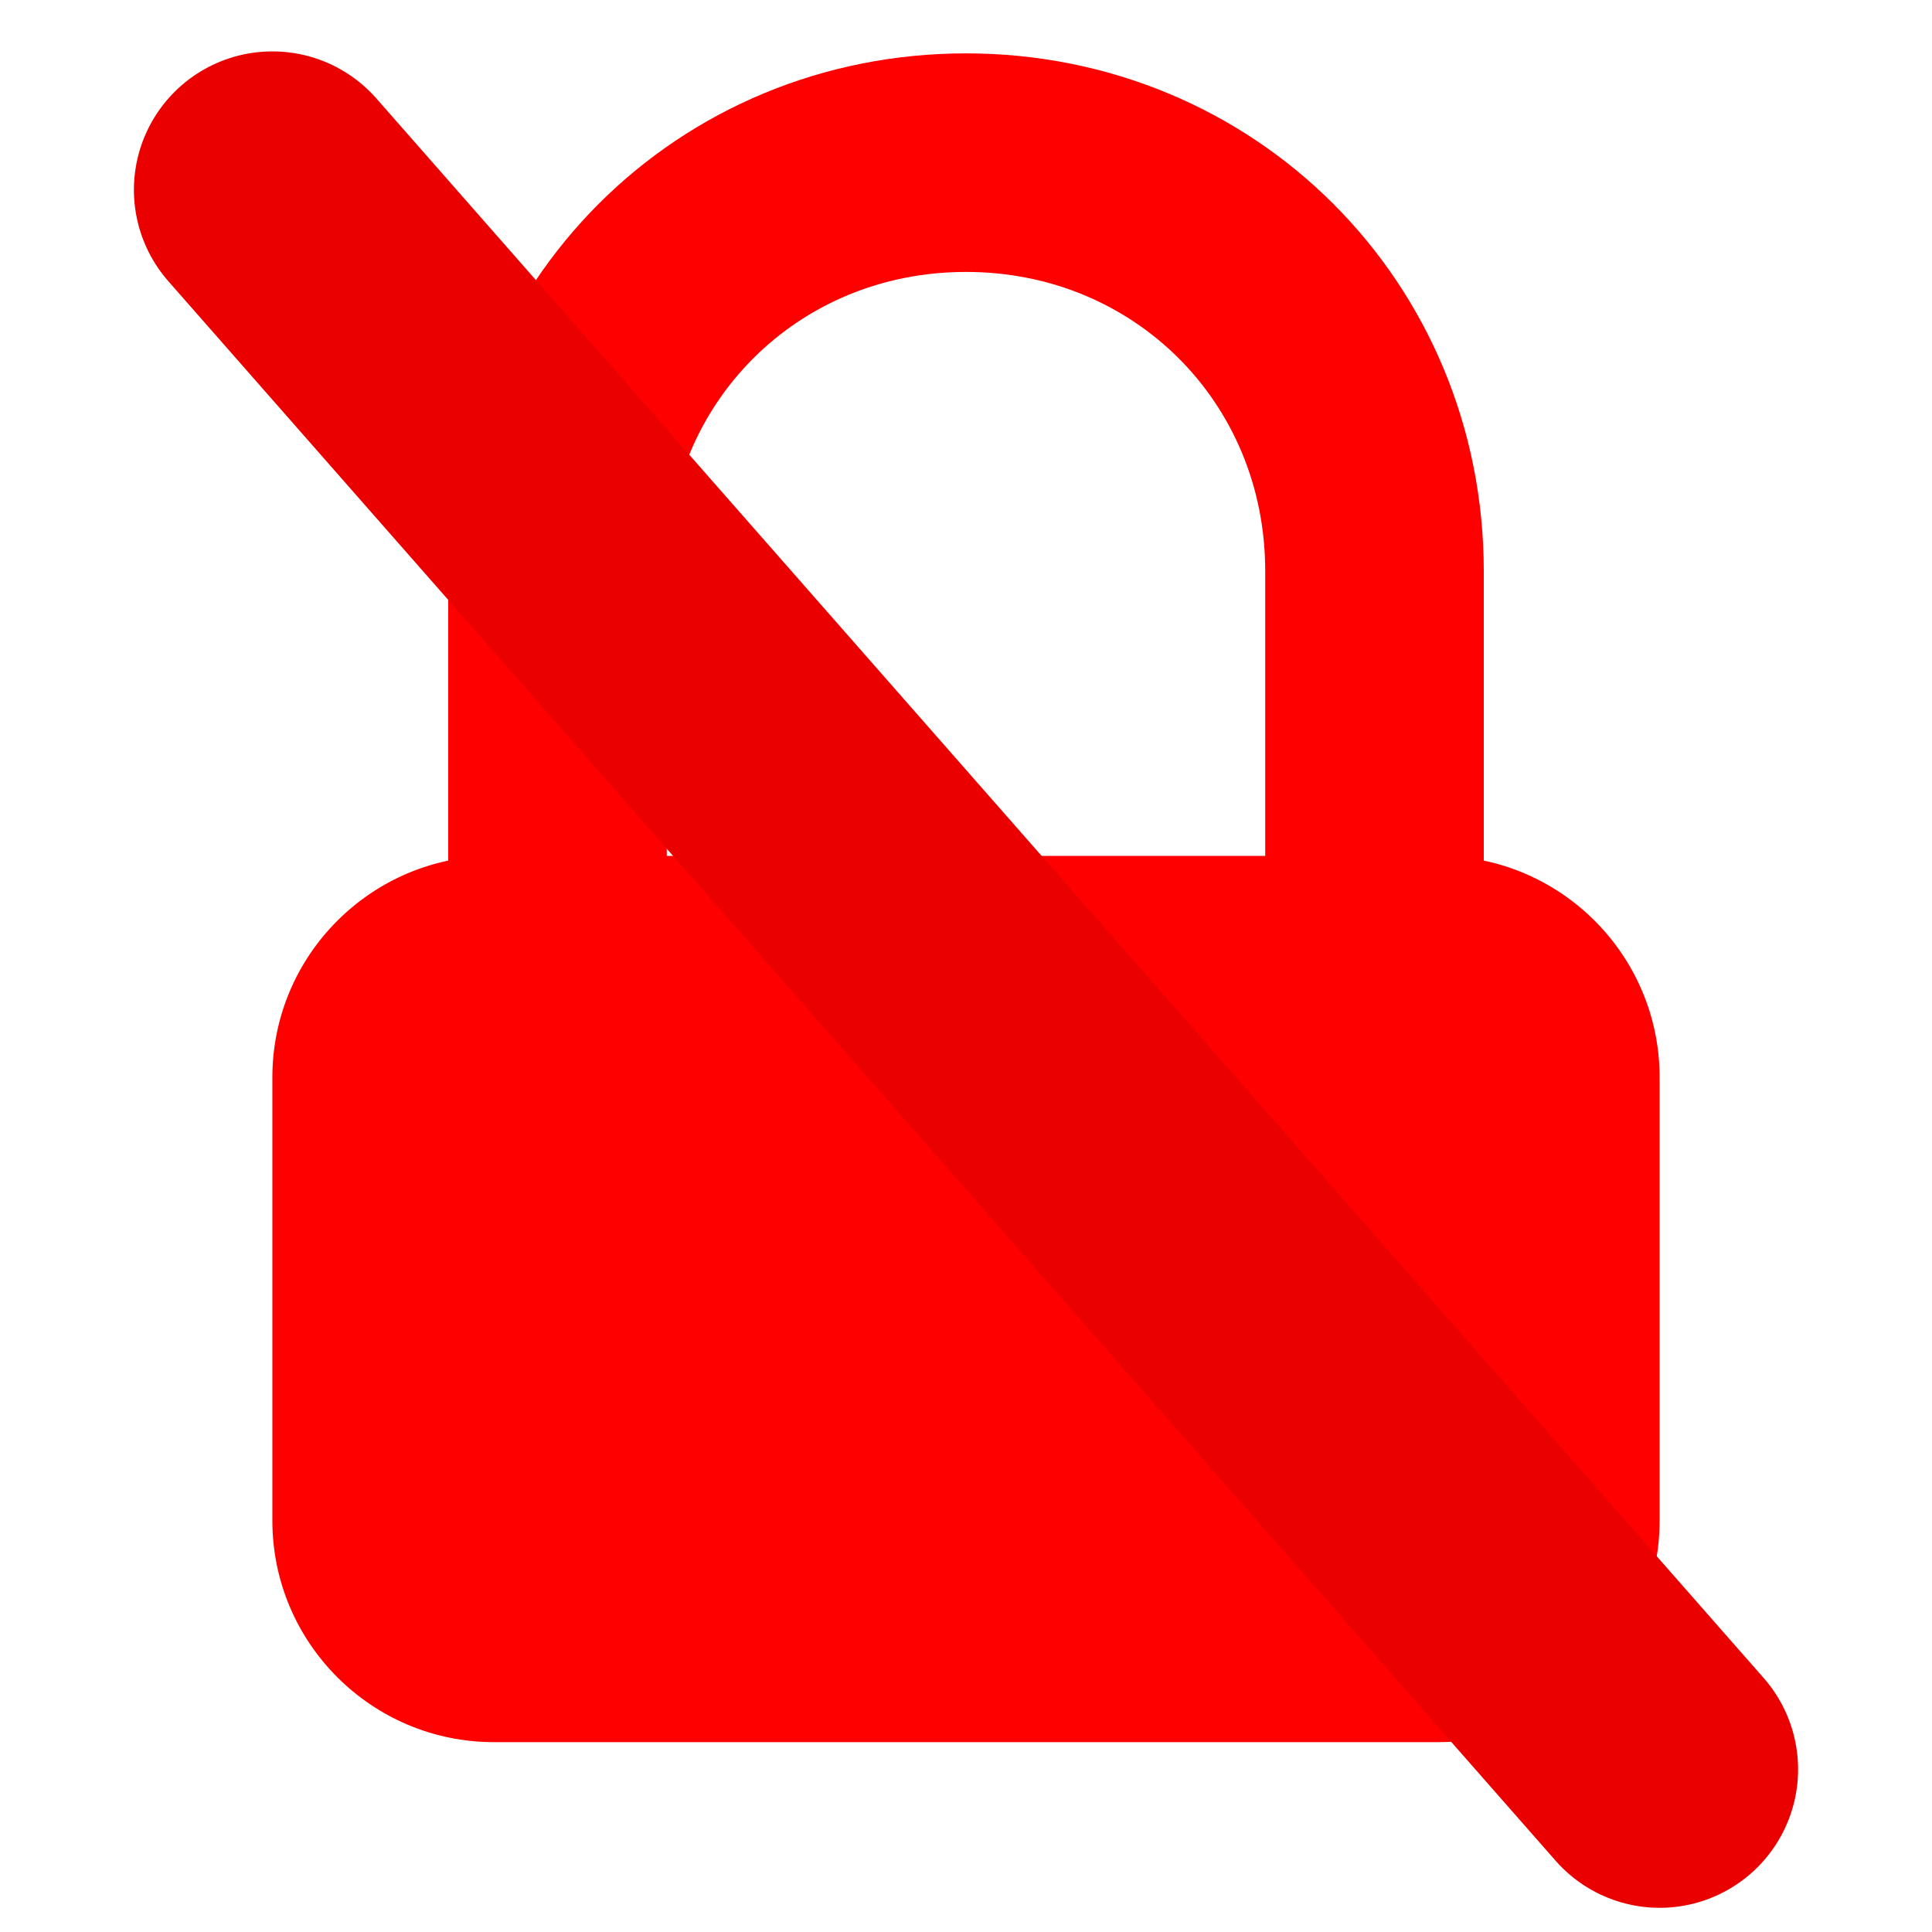 <?xml version="1.0" encoding="UTF-8" standalone="no"?><!DOCTYPE svg PUBLIC "-//W3C//DTD SVG 1.1//EN" "http://www.w3.org/Graphics/SVG/1.1/DTD/svg11.dtd"><svg width="100%" height="100%" viewBox="0 0 48 48" version="1.1" xmlns="http://www.w3.org/2000/svg" xmlns:xlink="http://www.w3.org/1999/xlink" xml:space="preserve" xmlns:serif="http://www.serif.com/" style="fill-rule:evenodd;clip-rule:evenodd;stroke-miterlimit:10;"><path d="M41.233,26.768l0,11.01c0,3.038 -2.466,5.505 -5.504,5.505l-23.458,-0c-3.038,-0 -5.504,-2.467 -5.504,-5.505l-0,-11.01c-0,-3.038 2.466,-5.504 5.504,-5.504l23.458,-0c3.038,-0 5.504,2.466 5.504,5.504Z" style="fill:#f00;"/><path d="M34.149,24.338l-0,-10.149c-0,-5.683 -4.466,-10.148 -10.149,-10.148c-5.683,-0 -10.149,4.465 -10.149,10.148l0,10.149" style="fill:none;fill-rule:nonzero;stroke:#f00;stroke-width:5.43px;"/><path d="M6.767,4.717l34.466,39.242" style="fill:none;stroke:#eb0000;stroke-width:6.88px;stroke-linecap:round;stroke-linejoin:round;stroke-miterlimit:1.5;"/></svg>